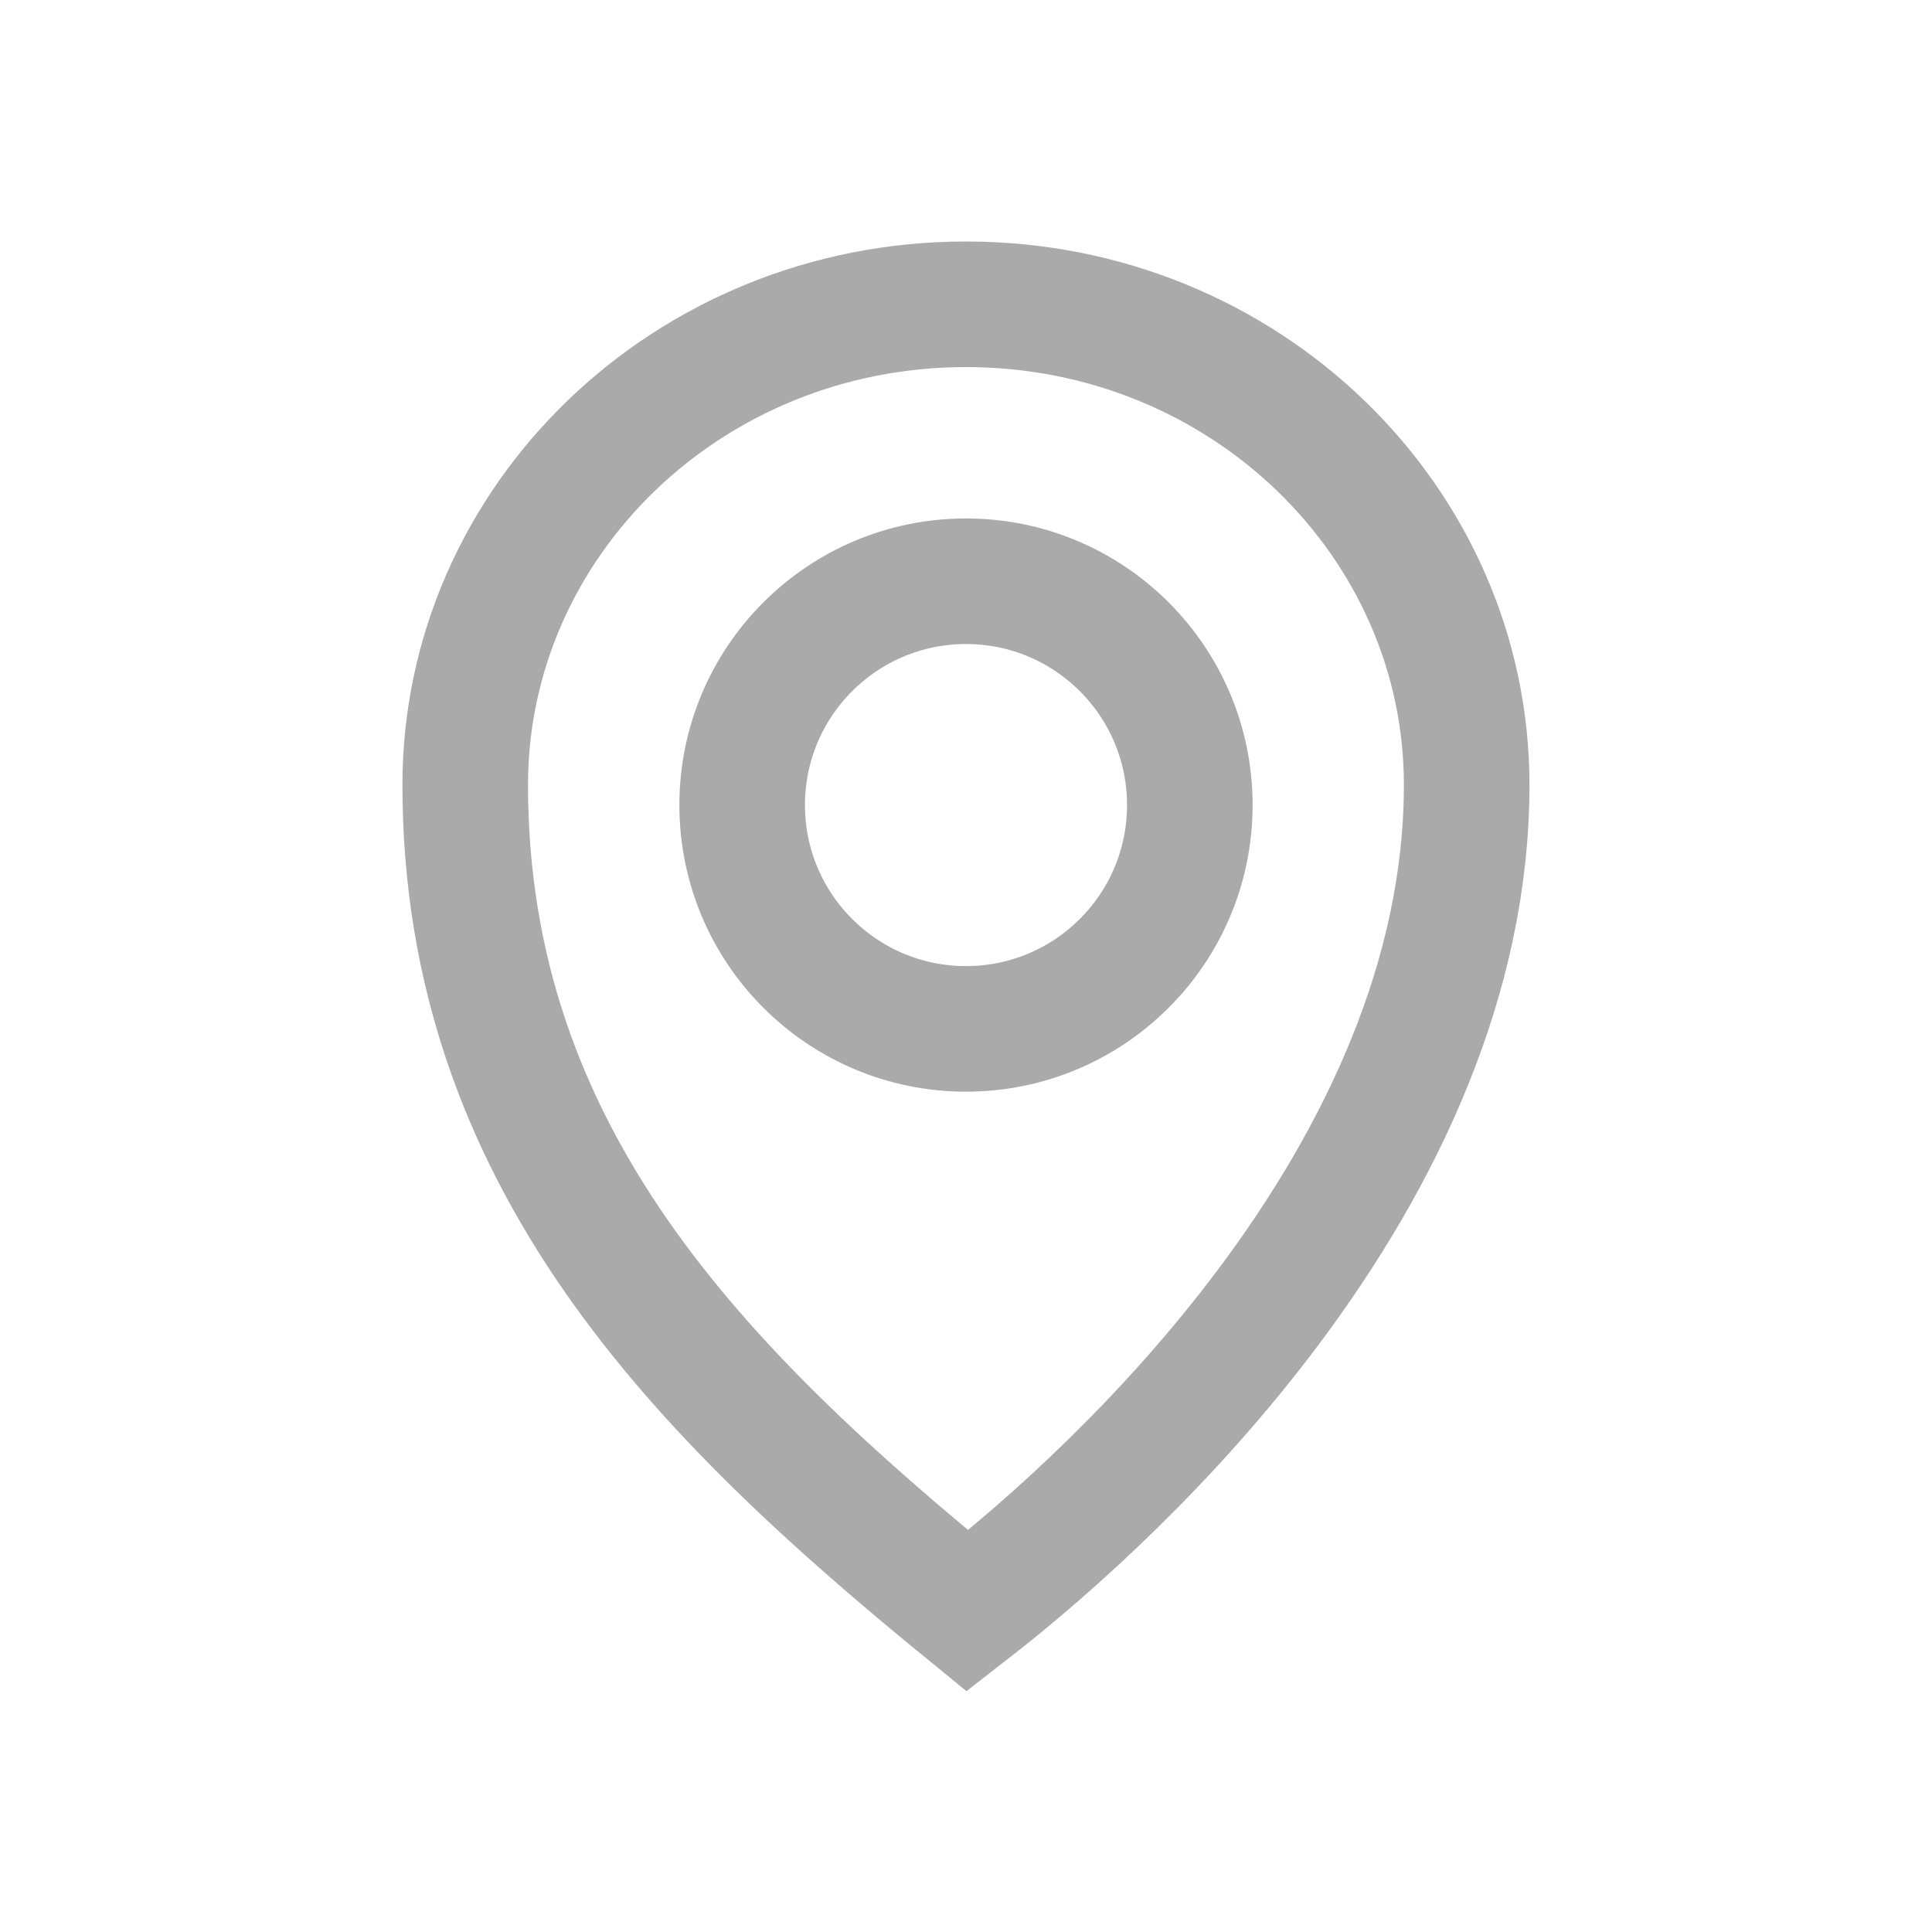 <svg width="20" height="20" viewBox="0 0 20 20" fill="none" xmlns="http://www.w3.org/2000/svg">
<path d="M15.183 8.125C15.183 10.119 14.295 11.976 13.126 13.536C12.114 14.885 10.923 15.971 10.015 16.676C7.249 14.418 4.816 11.981 4.816 8.125C4.816 5.399 7.115 3.15 10 3.15C12.885 3.15 15.183 5.399 15.183 8.125Z" stroke="#AAAAAA" stroke-width="1.3"/>
<circle cx="10" cy="8.334" r="2.317" stroke="#AAAAAA" stroke-width="1.3"/>
</svg>
